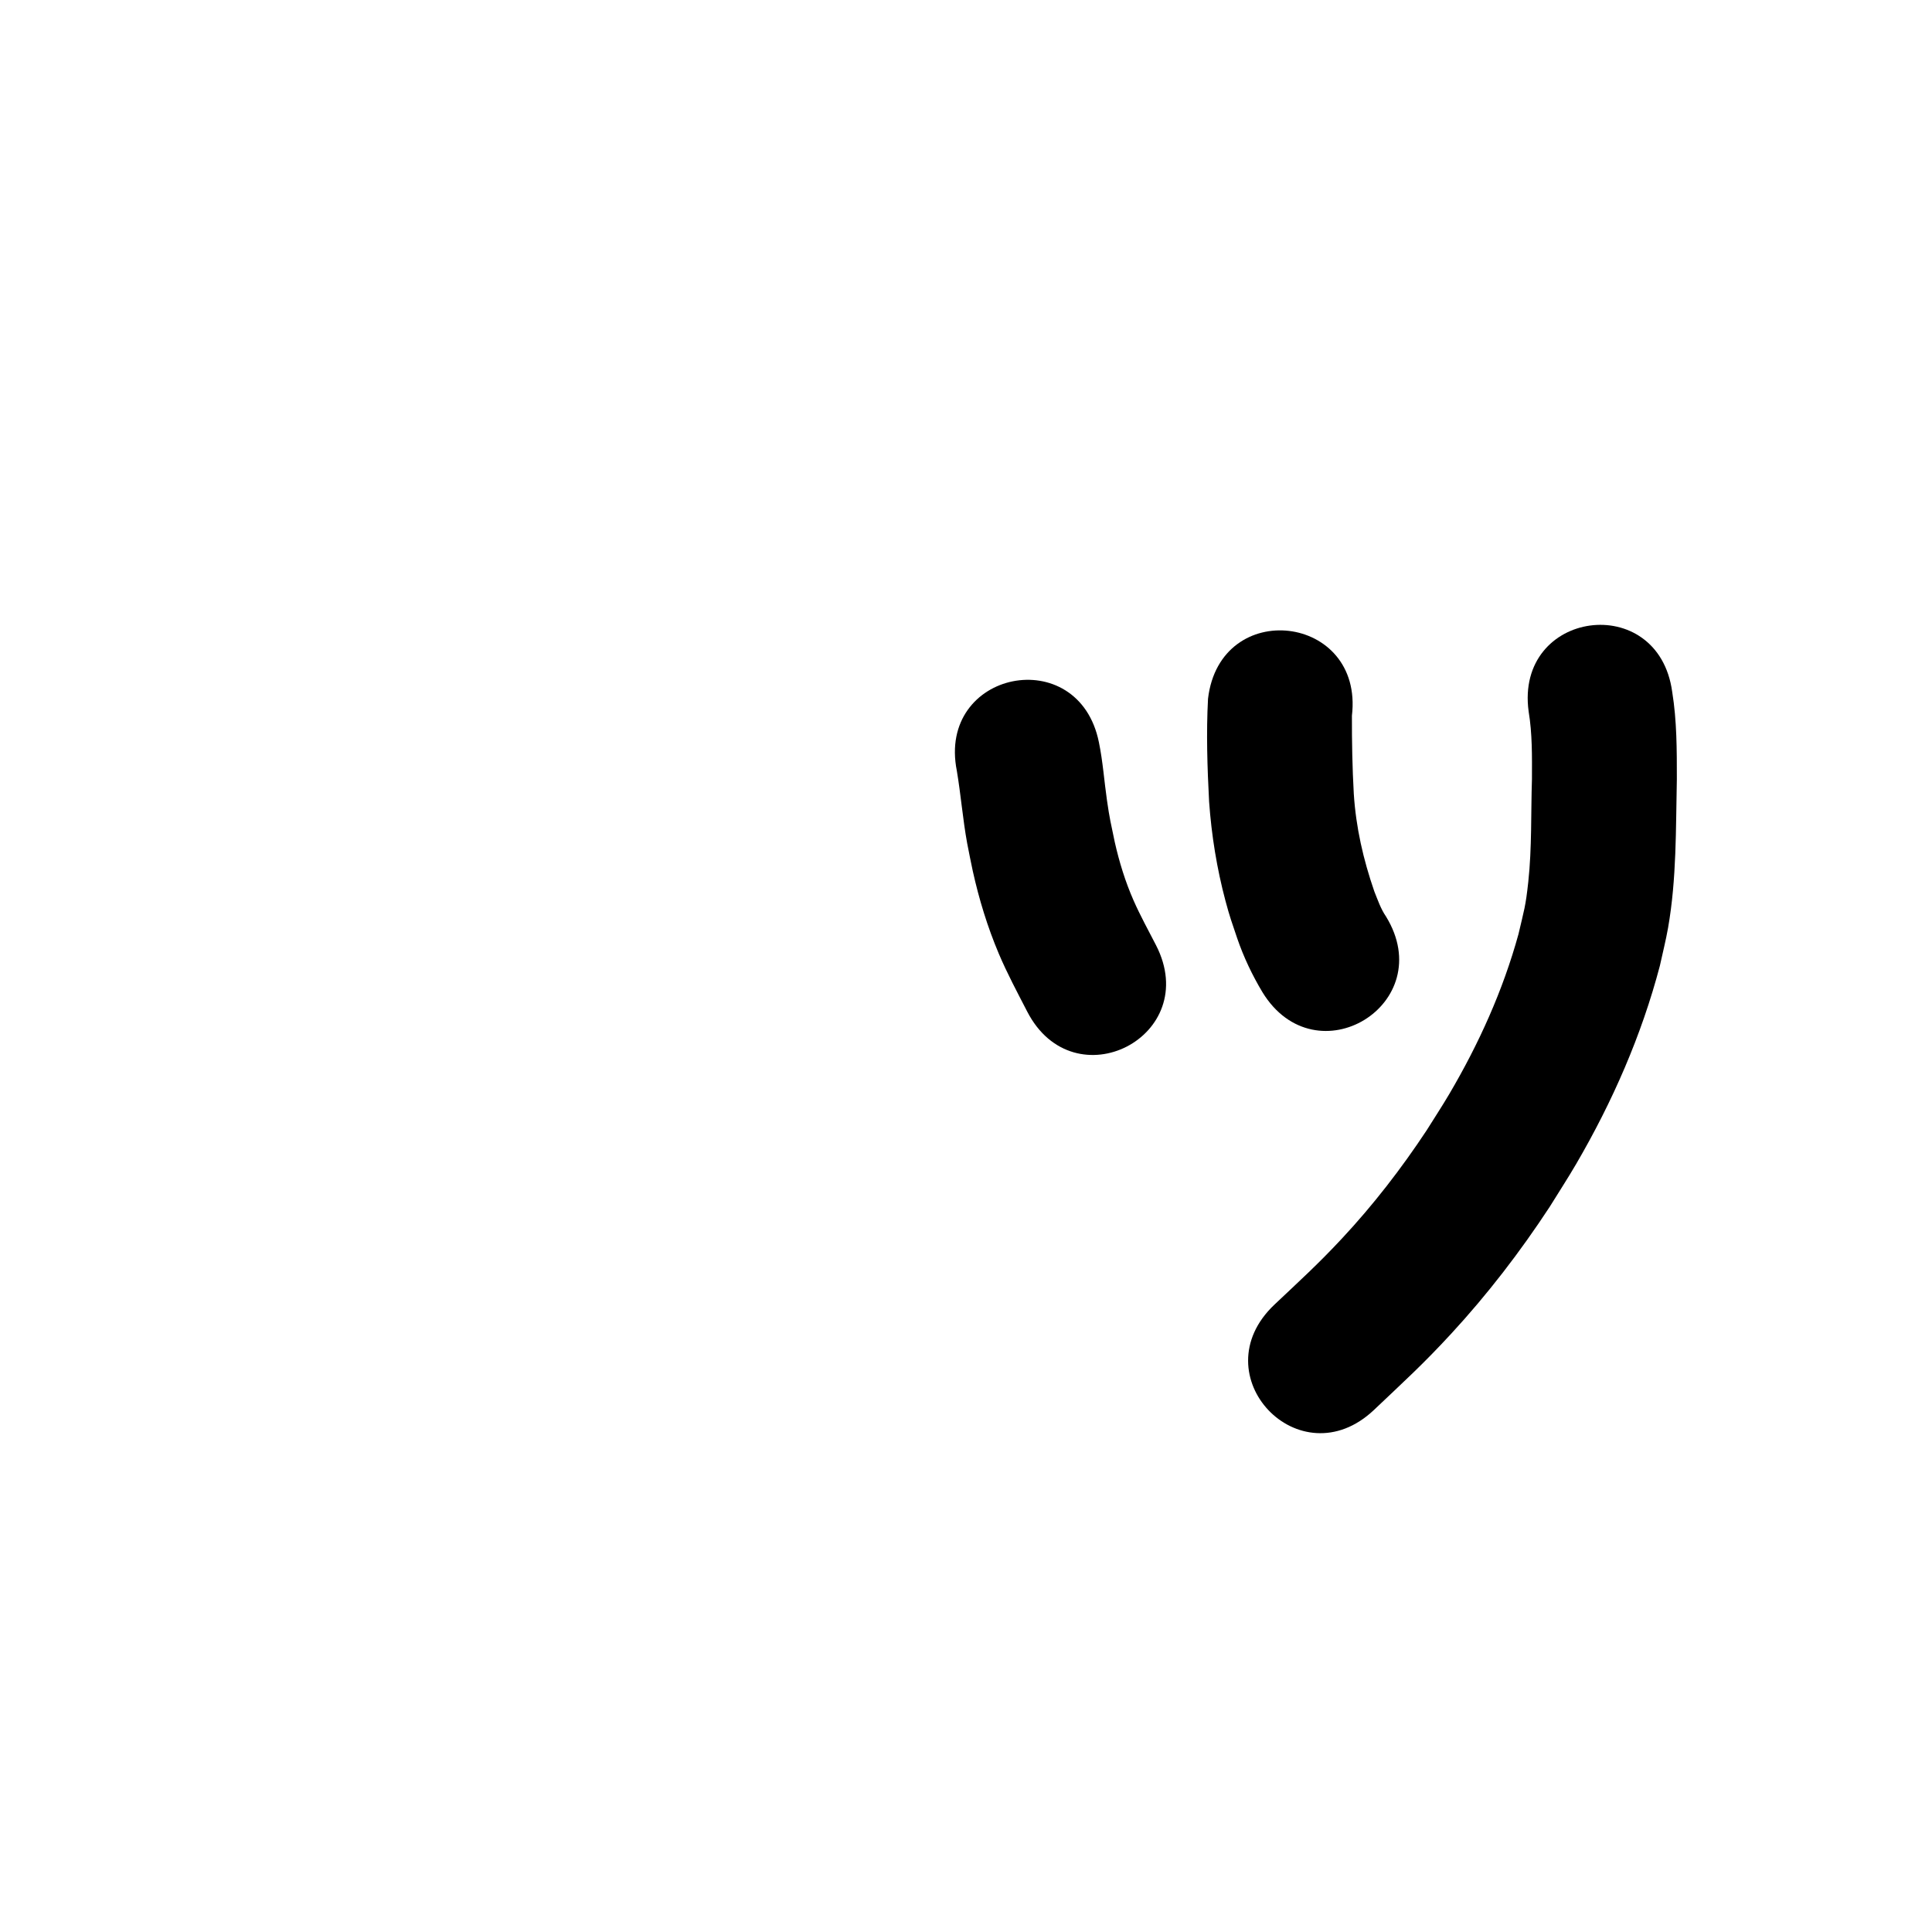 <?xml version="1.0" ?>
<svg xmlns="http://www.w3.org/2000/svg" viewBox="0 0 1000 1000">
<path d="m 495.262,399.011 c 2.087,12.431 3.073,25.001 5.333,37.415 0.879,4.833 1.947,9.629 2.92,14.444 3.237,14.61 7.623,28.945 13.453,42.734 4.324,10.227 9.598,20.046 14.673,29.91 24.264,47.157 90.954,12.843 66.69,-34.314 v 0 c -3.932,-7.639 -8.122,-15.229 -11.587,-23.098 -4.284,-9.727 -7.413,-19.897 -9.75,-30.258 -2.058,-9.922 -2.616,-11.802 -4.019,-21.526 -1.444,-10.006 -2.126,-20.13 -4.175,-30.046 -10.423,-51.999 -83.96,-37.258 -73.537,14.74 z"/>
<path d="m 625.269,361.666 c -0.946,17.743 -0.372,35.563 0.563,53.297 1.243,17.369 4.008,34.618 8.505,51.445 2.214,8.282 3.353,11.282 6.001,19.138 3.353,9.81 7.799,19.149 13.112,28.031 27.716,45.214 91.659,6.018 63.942,-39.197 v 0 c -2.722,-3.948 -4.279,-8.596 -6.055,-13.004 -5.704,-16.518 -9.486,-32.979 -10.615,-50.492 -0.762,-13.458 -1.004,-26.974 -0.968,-40.434 6.21,-52.668 -68.274,-61.451 -74.484,-8.782 z"/>
<path d="m 791.223,368.273 c 1.919,11.542 1.744,23.29 1.712,34.949 -0.581,17.73 0.012,35.557 -1.9,53.226 -1.411,13.041 -2.124,14.362 -5.093,27.127 -8.02,29.116 -20.501,56.703 -35.799,82.694 -3.755,6.379 -7.834,12.562 -11.751,18.844 -13.059,19.755 -27.559,38.511 -43.709,55.84 -12.538,13.453 -21.671,21.682 -35.075,34.359 -38.492,36.481 13.101,90.917 51.592,54.435 v 0 c 15.652,-14.862 25.22,-23.459 39.9,-39.378 18.839,-20.428 35.796,-42.48 51.023,-65.718 4.577,-7.411 9.344,-14.708 13.732,-22.232 18.768,-32.18 33.801,-66.466 43.292,-102.536 1.41,-6.526 3.076,-13.003 4.231,-19.579 4.464,-25.412 3.998,-51.273 4.556,-76.961 0.011,-15.097 0.015,-30.279 -2.403,-45.227 -7.181,-52.545 -81.49,-42.389 -74.309,10.156 z"/>
</svg>
